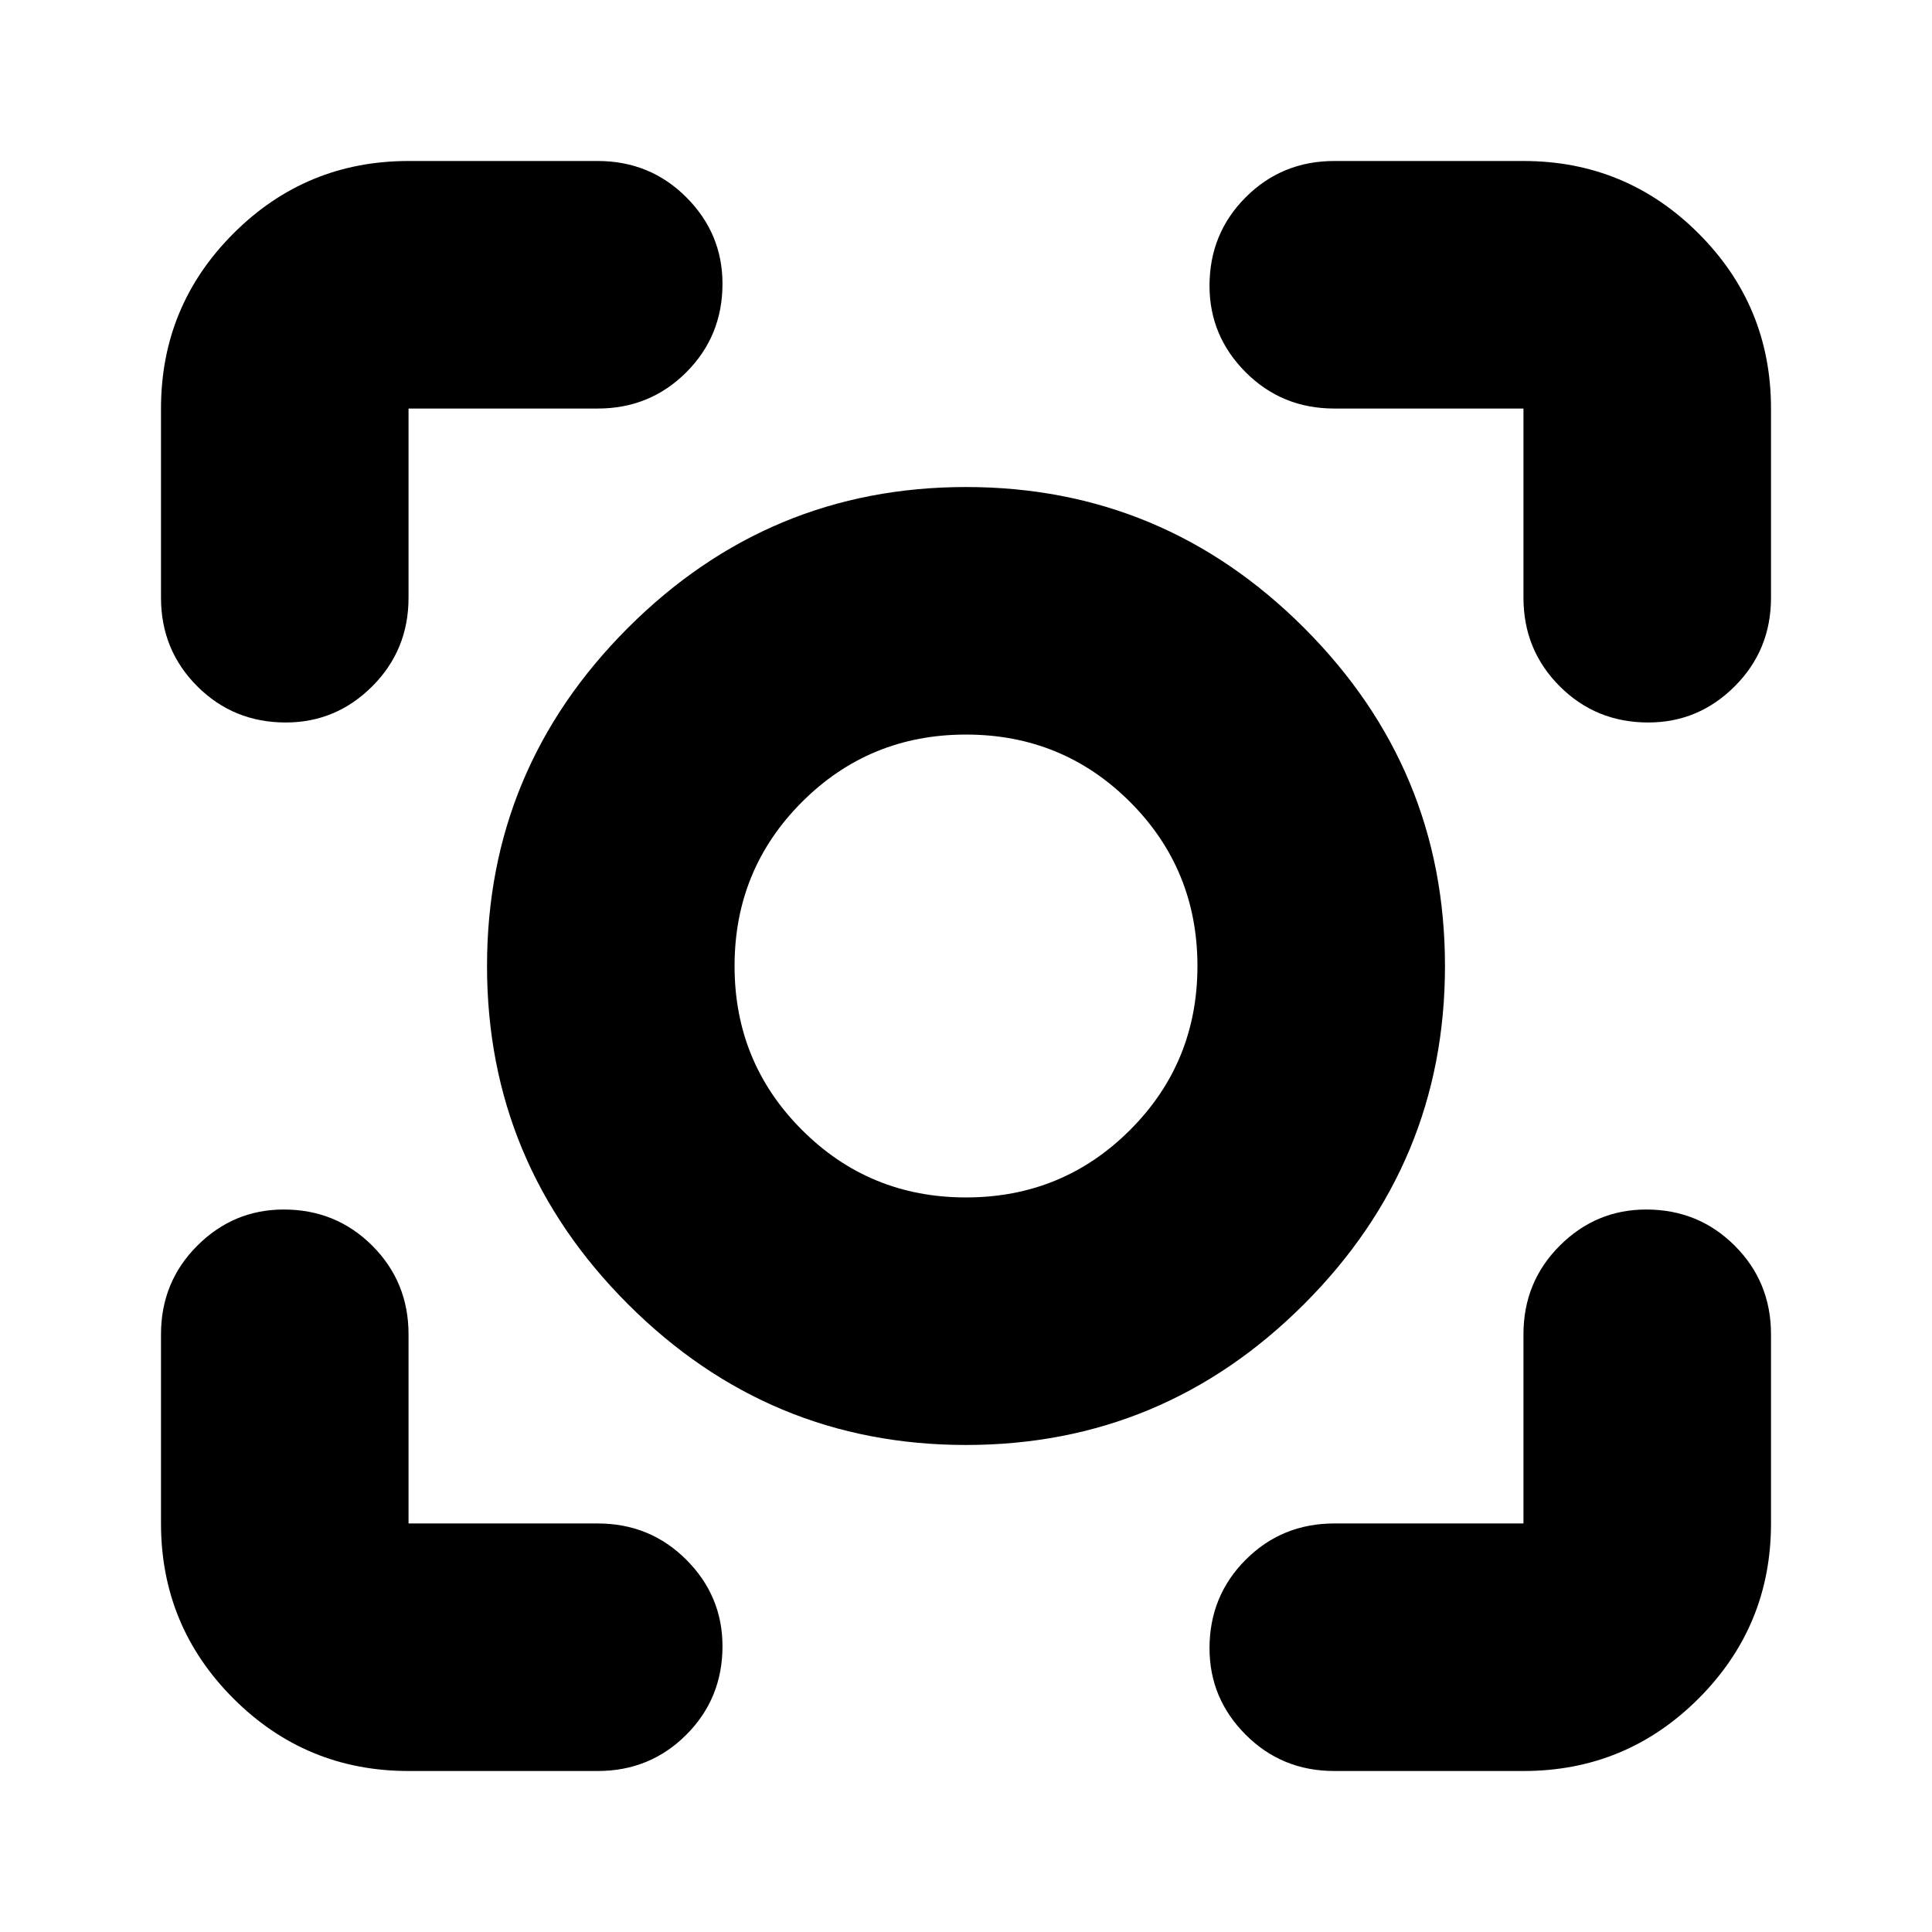 <svg xmlns="http://www.w3.org/2000/svg" height="24" width="24"><path d="M12 17.95Q9.55 17.95 7.8 16.2Q6.05 14.45 6.05 12Q6.05 9.55 7.8 7.8Q9.55 6.05 12 6.05Q14.45 6.05 16.2 7.8Q17.95 9.55 17.95 12Q17.95 14.45 16.2 16.2Q14.45 17.95 12 17.95ZM12 12Q12 12 12 12Q12 12 12 12Q12 12 12 12Q12 12 12 12Q12 12 12 12Q12 12 12 12Q12 12 12 12Q12 12 12 12ZM12 14.875Q13.2 14.875 14.038 14.037Q14.875 13.2 14.875 12Q14.875 10.8 14.038 9.962Q13.2 9.125 12 9.125Q10.8 9.125 9.963 9.962Q9.125 10.8 9.125 12Q9.125 13.2 9.963 14.037Q10.8 14.875 12 14.875ZM3.55 8.975Q2.9 8.975 2.45 8.525Q2 8.075 2 7.425V5.075Q2 3.8 2.9 2.9Q3.8 2 5.075 2H7.425Q8.075 2 8.525 2.45Q8.975 2.9 8.975 3.525Q8.975 4.175 8.525 4.625Q8.075 5.075 7.425 5.075H5.075Q5.075 5.075 5.075 5.075Q5.075 5.075 5.075 5.075V7.425Q5.075 8.075 4.625 8.525Q4.175 8.975 3.55 8.975ZM5.075 22Q3.8 22 2.9 21.1Q2 20.2 2 18.925V16.575Q2 15.925 2.45 15.475Q2.9 15.025 3.525 15.025Q4.175 15.025 4.625 15.475Q5.075 15.925 5.075 16.575V18.925Q5.075 18.925 5.075 18.925Q5.075 18.925 5.075 18.925H7.425Q8.075 18.925 8.525 19.375Q8.975 19.825 8.975 20.45Q8.975 21.1 8.525 21.55Q8.075 22 7.425 22ZM16.575 22Q15.925 22 15.475 21.55Q15.025 21.1 15.025 20.475Q15.025 19.825 15.475 19.375Q15.925 18.925 16.575 18.925H18.925Q18.925 18.925 18.925 18.925Q18.925 18.925 18.925 18.925V16.575Q18.925 15.925 19.375 15.475Q19.825 15.025 20.45 15.025Q21.1 15.025 21.55 15.475Q22 15.925 22 16.575V18.925Q22 20.2 21.1 21.1Q20.2 22 18.925 22ZM20.475 8.975Q19.825 8.975 19.375 8.525Q18.925 8.075 18.925 7.425V5.075Q18.925 5.075 18.925 5.075Q18.925 5.075 18.925 5.075H16.575Q15.925 5.075 15.475 4.625Q15.025 4.175 15.025 3.55Q15.025 2.9 15.475 2.45Q15.925 2 16.575 2H18.925Q20.2 2 21.1 2.9Q22 3.8 22 5.075V7.425Q22 8.075 21.55 8.525Q21.1 8.975 20.475 8.975Z"/></svg>